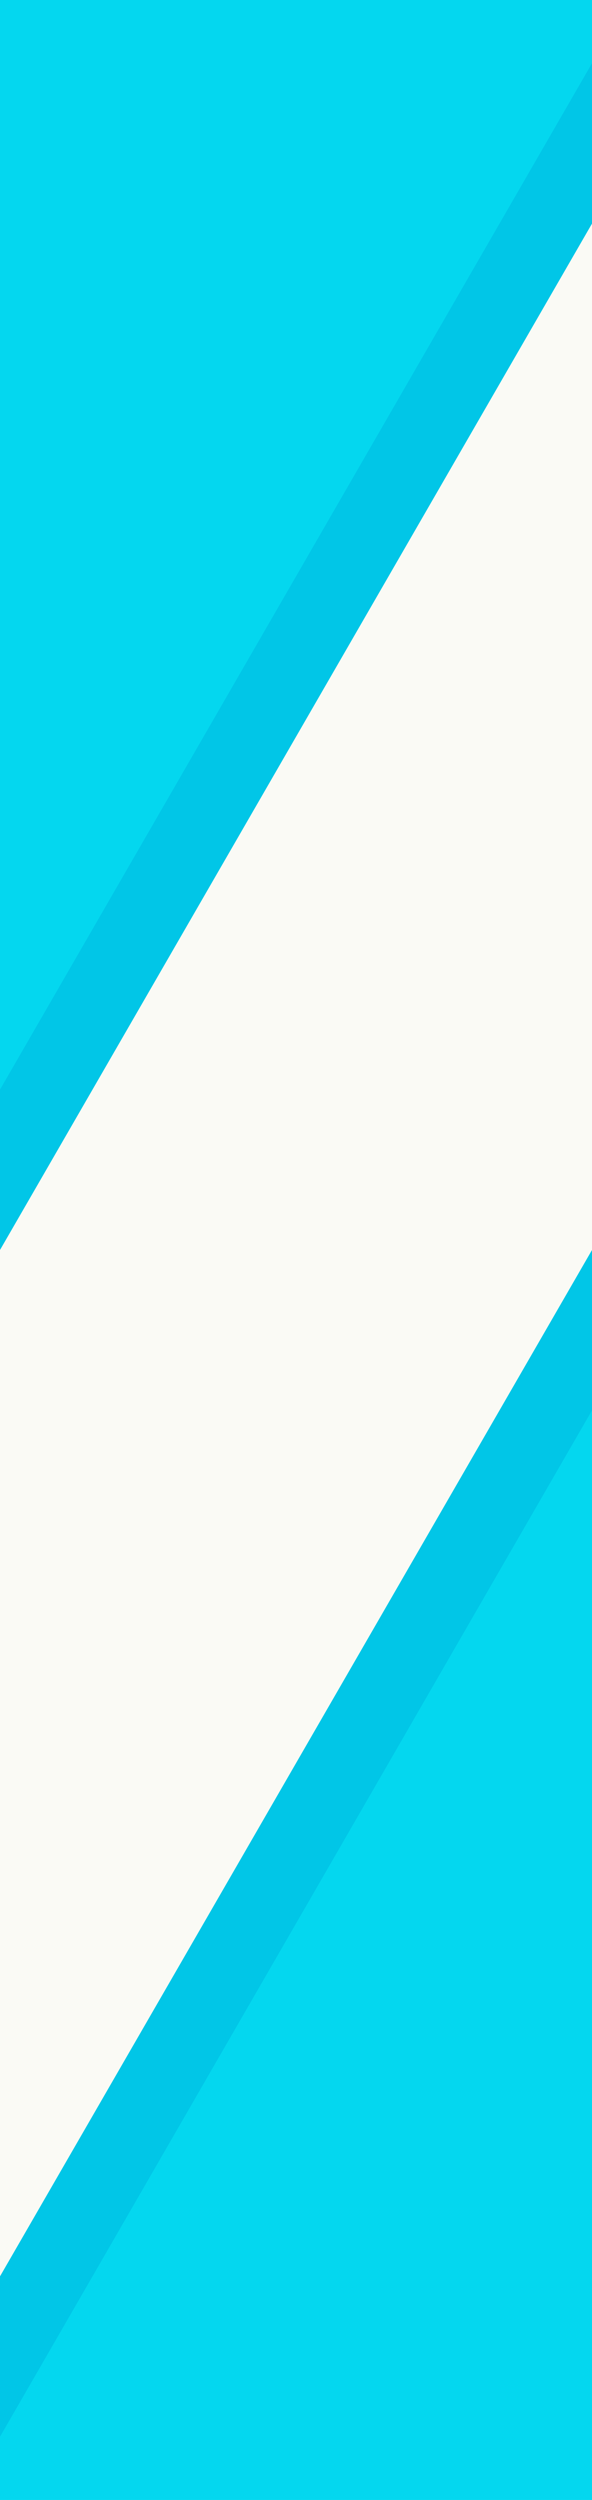 <?xml version="1.0" encoding="UTF-8" standalone="no"?>
<svg
   xmlns:dc="http://purl.org/dc/elements/1.1/"
   xmlns:cc="http://creativecommons.org/ns#"
   xmlns:rdf="http://www.w3.org/1999/02/22-rdf-syntax-ns#"
   xmlns:svg="http://www.w3.org/2000/svg"
   xmlns="http://www.w3.org/2000/svg"
   xmlns:sodipodi="http://sodipodi.sourceforge.net/DTD/sodipodi-0.dtd"
   xmlns:inkscape="http://www.inkscape.org/namespaces/inkscape"
   sodipodi:docname="drawer-back.svg"
   inkscape:version="1.0 (4035a4fb49, 2020-05-01)"
   id="svg8"
   version="1.1"
   viewBox="0 0 67.733 285.75"
   height="1080"
   width="256">
  <defs
     id="defs2" />
  <sodipodi:namedview
     inkscape:snap-midpoints="true"
     inkscape:snap-bbox-edge-midpoints="true"
     inkscape:snap-bbox-midpoints="true"
     inkscape:window-maximized="1"
     inkscape:window-y="-8"
     inkscape:window-x="1912"
     inkscape:window-height="1057"
     inkscape:window-width="1920"
     inkscape:bbox-nodes="true"
     inkscape:bbox-paths="false"
     inkscape:snap-bbox="true"
     inkscape:snap-page="true"
     units="px"
     showgrid="false"
     inkscape:document-rotation="0"
     inkscape:current-layer="layer1"
     inkscape:document-units="px"
     inkscape:cy="450.31456"
     inkscape:cx="258.42749"
     inkscape:zoom="0.98994949"
     inkscape:pageshadow="2"
     inkscape:pageopacity="0.0"
     borderopacity="1.0"
     bordercolor="#666666"
     pagecolor="#ffffff"
     id="base" />
  <g
     id="layer1"
     inkscape:groupmode="layer"
     inkscape:label="レイヤー 1">
    <rect
       y="0"
       x="0"
       height="285.75"
       width="67.733"
       id="rect10"
       style="font-variation-settings:normal;opacity:1;vector-effect:none;fill:#fafaf5;fill-opacity:1;fill-rule:evenodd;stroke:none;stroke-width:1;stroke-linecap:round;stroke-linejoin:round;stroke-miterlimit:4;stroke-dasharray:none;stroke-dashoffset:0;stroke-opacity:1;paint-order:markers stroke fill;stop-color:#000000;stop-opacity:1" />
    <path
       inkscape:transform-center-x="-1.349444e-06"
       transform="scale(1,-1)"
       sodipodi:type="star"
       style="opacity:0.997;fill:#01c6e7;fill-opacity:1;stroke:none;stroke-width:0.239;stroke-linecap:square;stroke-linejoin:bevel;paint-order:markers fill stroke"
       id="path845"
       sodipodi:sides="3"
       sodipodi:cx="67.733332"
       sodipodi:cy="-272.20157"
       sodipodi:r1="129.32657"
       sodipodi:r2="59.997433"
       sodipodi:arg1="1.5707963"
       sodipodi:arg2="2.6179939"
       inkscape:flatsided="true"
       inkscape:rounded="0"
       inkscape:randomized="0"
       d="m 67.733,-142.875 -112,-193.99 224,-1e-5 z"
       inkscape:transform-center-y="-29.998717" />
    <path
       inkscape:transform-center-y="-27.164011"
       d="m 67.733,-161.206 -101.417,-175.659 202.834,-10e-6 z"
       inkscape:randomized="0"
       inkscape:rounded="0"
       inkscape:flatsided="true"
       sodipodi:arg2="2.6179939"
       sodipodi:arg1="1.5707963"
       sodipodi:r2="54.328045"
       sodipodi:r1="117.10601"
       sodipodi:cy="-278.31185"
       sodipodi:cx="67.73333"
       sodipodi:sides="3"
       id="path851"
       style="opacity:0.997;fill:#0bfdfe;fill-opacity:0.323;stroke:none;stroke-width:0.217;stroke-linecap:square;stroke-linejoin:bevel;paint-order:markers fill stroke"
       sodipodi:type="star"
       transform="scale(1,-1)"
       inkscape:transform-center-x="-3.9359697e-06" />
    <path
       inkscape:transform-center-y="29.998717"
       d="M 5.197938e-6,142.875 -112,-51.115 l 224,-6e-6 z"
       inkscape:randomized="0"
       inkscape:rounded="0"
       inkscape:flatsided="true"
       sodipodi:arg2="2.6179939"
       sodipodi:arg1="1.5707963"
       sodipodi:r2="59.997433"
       sodipodi:r1="129.32657"
       sodipodi:cy="13.548431"
       sodipodi:cx="1.732646e-06"
       sodipodi:sides="3"
       id="path845-3"
       style="opacity:0.997;fill:#01c6e7;fill-opacity:1;stroke:none;stroke-width:0.239;stroke-linecap:square;stroke-linejoin:bevel;paint-order:markers fill stroke"
       sodipodi:type="star"
       inkscape:transform-center-x="-1.349444e-06" />
    <path
       inkscape:transform-center-x="-3.9359697e-06"
       sodipodi:type="star"
       style="opacity:0.997;fill:#0bfdfe;fill-opacity:0.323;stroke:none;stroke-width:0.217;stroke-linecap:square;stroke-linejoin:bevel;paint-order:markers fill stroke"
       id="path851-6"
       sodipodi:sides="3"
       sodipodi:cx="1.732646e-06"
       sodipodi:cy="7.4381399"
       sodipodi:r1="117.10601"
       sodipodi:r2="54.328049"
       sodipodi:arg1="1.5707963"
       sodipodi:arg2="2.6179939"
       inkscape:flatsided="true"
       inkscape:rounded="0"
       inkscape:randomized="0"
       d="M 4.8704894e-6,124.544 -101.417,-51.115 l 202.834,-5e-6 z"
       inkscape:transform-center-y="27.16401" />
  </g>
</svg>
